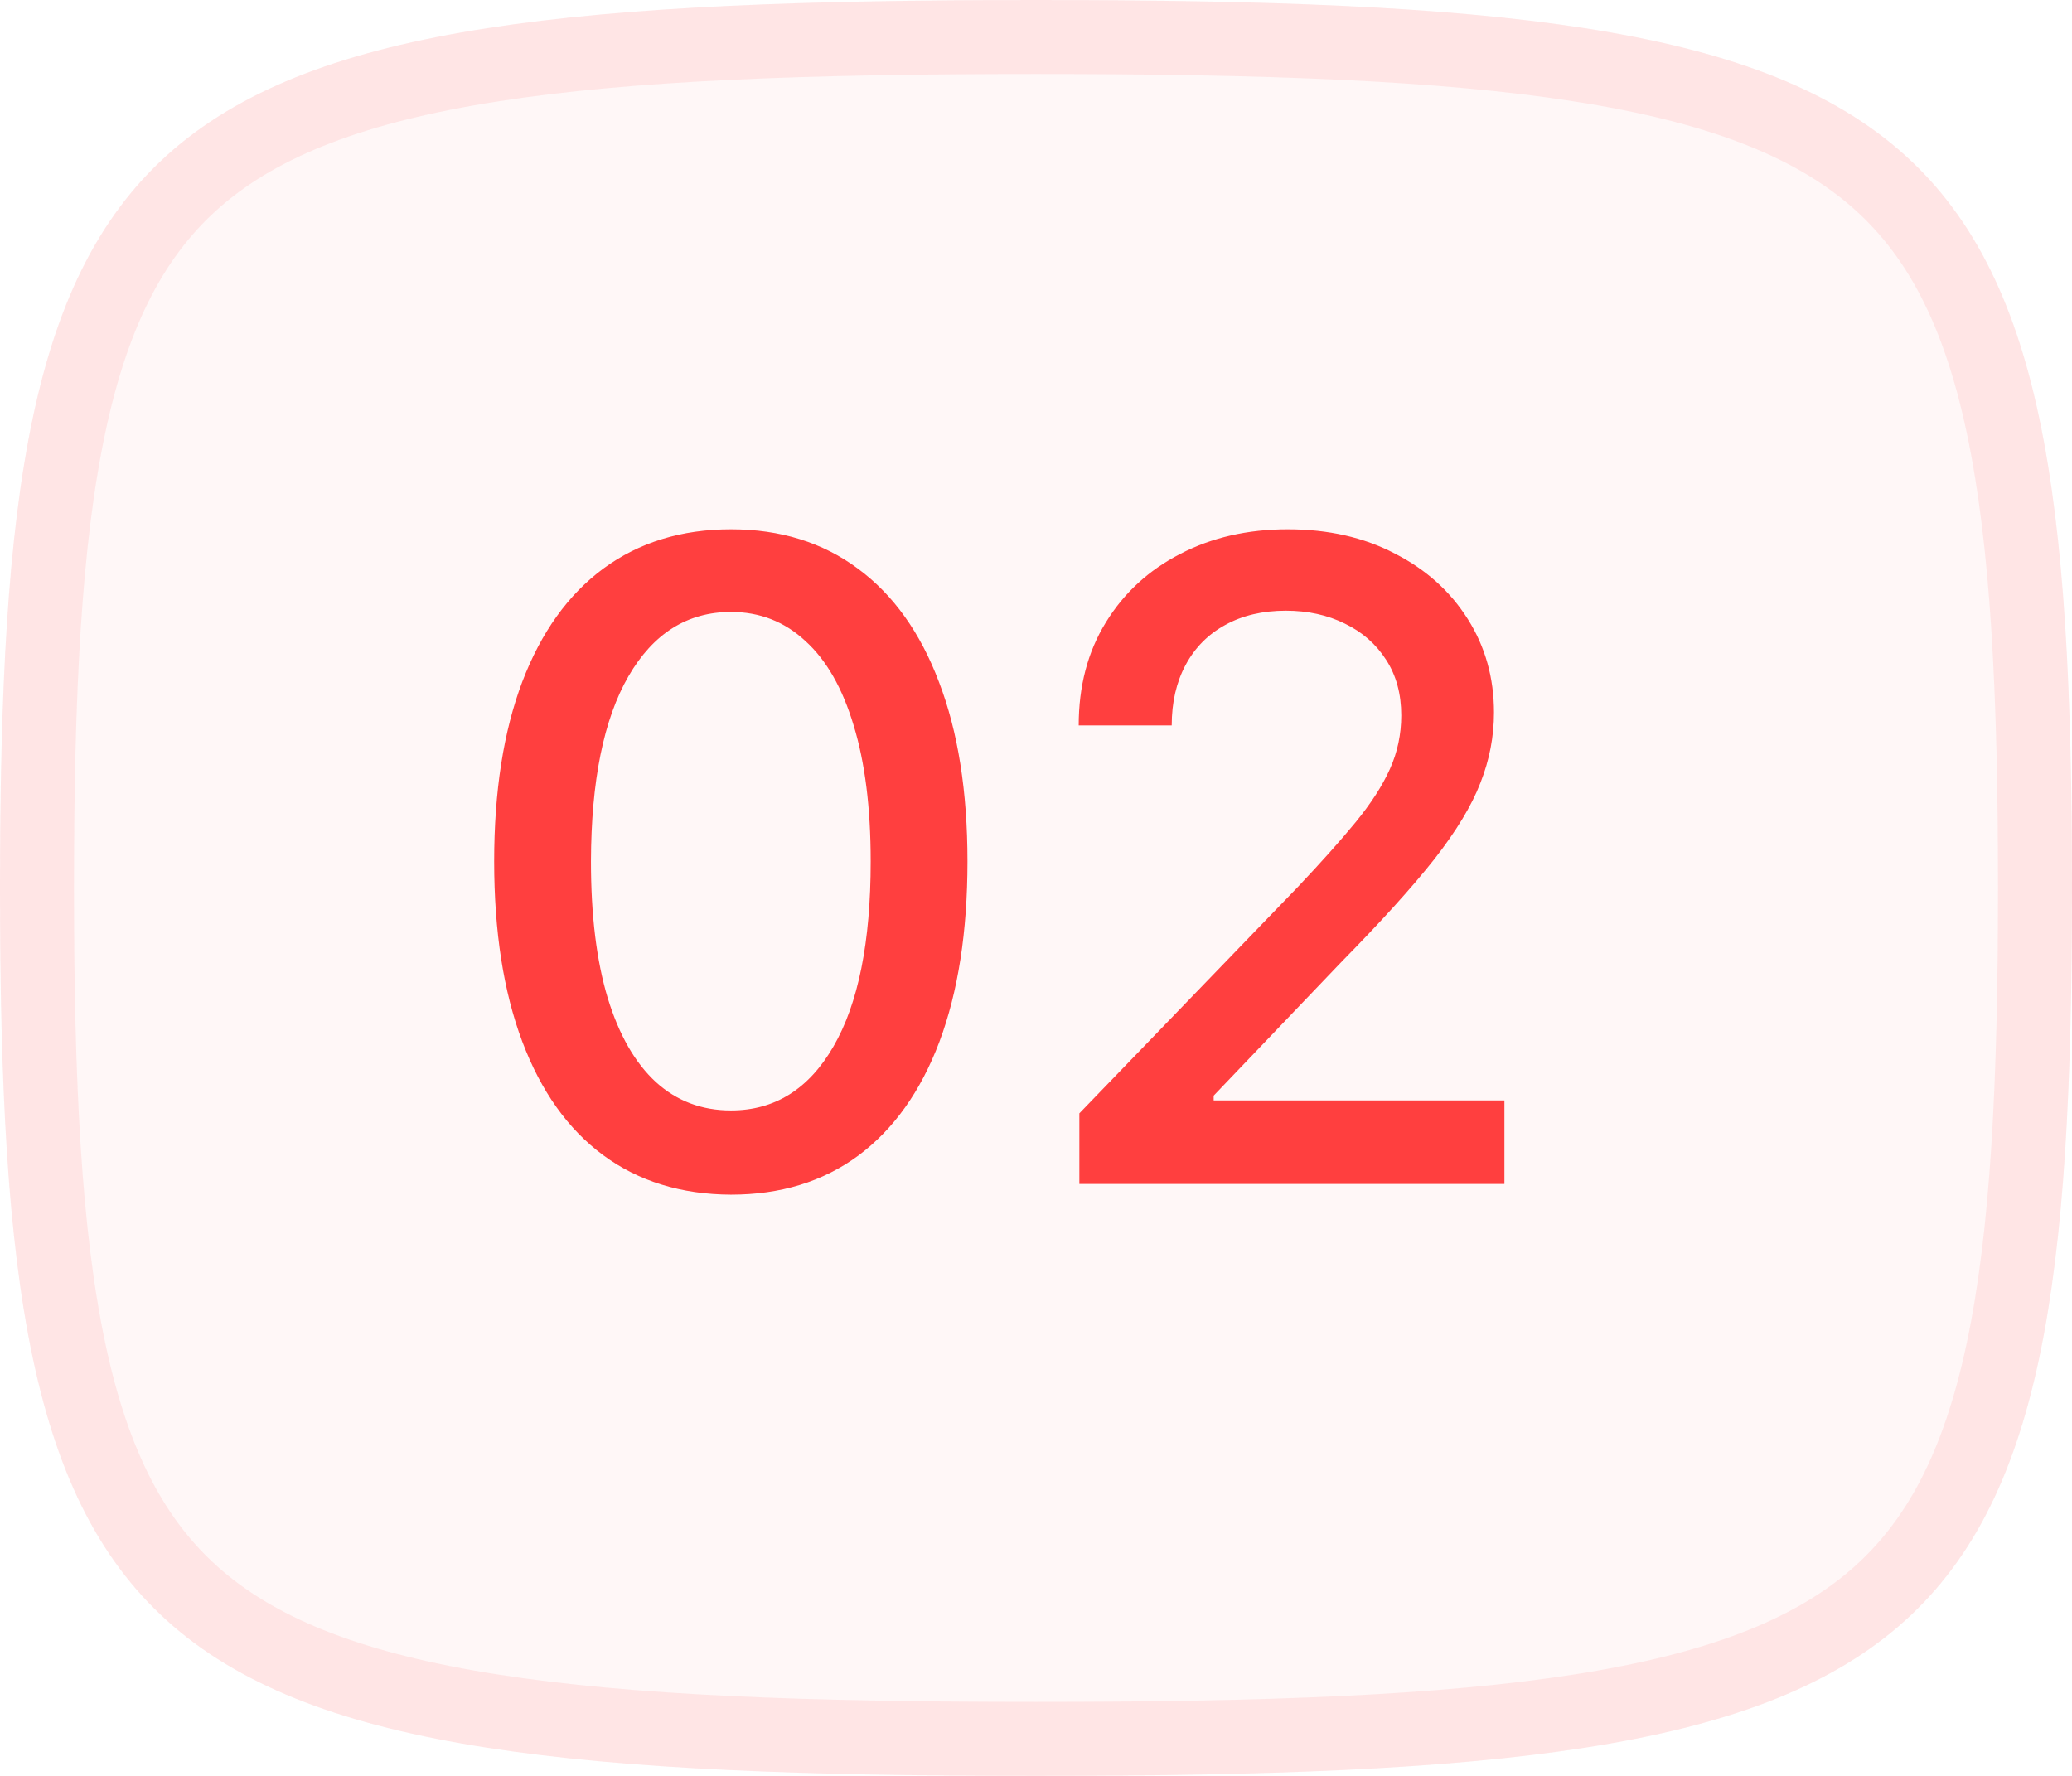 <svg width="28" height="24" viewBox="0 0 28 24" fill="none" xmlns="http://www.w3.org/2000/svg">
<path d="M28 12C28 22.627 26.398 24 14 24C1.602 24 0 22.627 0 12C0 1.373 1.602 0 14 0C26.398 0 28 1.373 28 12Z" fill="#FF3F3F" fill-opacity="0.04"/>
<path d="M27.5 12C27.5 14.654 27.399 16.687 27.067 18.254C26.737 19.812 26.188 20.864 25.324 21.605C24.45 22.354 23.193 22.837 21.341 23.125C19.489 23.414 17.098 23.5 14 23.5C10.902 23.5 8.511 23.414 6.659 23.125C4.807 22.837 3.55 22.354 2.676 21.605C1.812 20.864 1.263 19.812 0.933 18.254C0.601 16.687 0.5 14.654 0.5 12C0.5 9.346 0.601 7.313 0.933 5.746C1.263 4.188 1.812 3.136 2.676 2.395C3.55 1.646 4.807 1.163 6.659 0.875C8.511 0.586 10.902 0.5 14 0.5C17.098 0.5 19.489 0.586 21.341 0.875C23.193 1.163 24.45 1.646 25.324 2.395C26.188 3.136 26.737 4.188 27.067 5.746C27.399 7.313 27.5 9.346 27.5 12Z" stroke="#FF3F3F" stroke-opacity="0.1"/>
<path d="M9.878 16.145C9.205 16.142 8.629 15.964 8.152 15.612C7.675 15.26 7.31 14.747 7.057 14.074C6.804 13.401 6.678 12.589 6.678 11.641C6.678 10.695 6.804 9.886 7.057 9.216C7.312 8.545 7.679 8.034 8.156 7.682C8.636 7.33 9.21 7.153 9.878 7.153C10.546 7.153 11.118 7.331 11.595 7.686C12.072 8.038 12.438 8.55 12.69 9.22C12.946 9.888 13.074 10.695 13.074 11.641C13.074 12.592 12.947 13.405 12.695 14.078C12.442 14.749 12.077 15.261 11.599 15.617C11.122 15.969 10.548 16.145 9.878 16.145ZM9.878 15.007C10.469 15.007 10.93 14.719 11.263 14.142C11.598 13.565 11.766 12.732 11.766 11.641C11.766 10.916 11.689 10.304 11.536 9.804C11.385 9.301 11.168 8.92 10.883 8.662C10.602 8.401 10.267 8.27 9.878 8.27C9.29 8.27 8.828 8.56 8.493 9.139C8.158 9.719 7.989 10.553 7.986 11.641C7.986 12.368 8.061 12.983 8.212 13.486C8.365 13.986 8.582 14.365 8.864 14.624C9.145 14.879 9.483 15.007 9.878 15.007ZM14.586 16V15.046L17.539 11.986C17.854 11.653 18.114 11.362 18.319 11.112C18.526 10.859 18.681 10.619 18.783 10.392C18.885 10.165 18.936 9.923 18.936 9.668C18.936 9.378 18.868 9.128 18.732 8.918C18.596 8.705 18.409 8.541 18.174 8.428C17.938 8.311 17.672 8.253 17.377 8.253C17.064 8.253 16.791 8.317 16.559 8.445C16.326 8.572 16.147 8.753 16.022 8.986C15.897 9.219 15.834 9.491 15.834 9.804H14.577C14.577 9.273 14.699 8.808 14.944 8.411C15.188 8.013 15.523 7.705 15.949 7.486C16.375 7.264 16.86 7.153 17.402 7.153C17.951 7.153 18.434 7.263 18.851 7.482C19.272 7.697 19.6 7.993 19.836 8.368C20.071 8.74 20.189 9.161 20.189 9.629C20.189 9.953 20.128 10.27 20.006 10.579C19.887 10.889 19.678 11.234 19.38 11.615C19.081 11.993 18.666 12.452 18.135 12.992L16.401 14.807V14.871H20.33V16H14.586Z" fill="#FF3F3F"/>
</svg>
